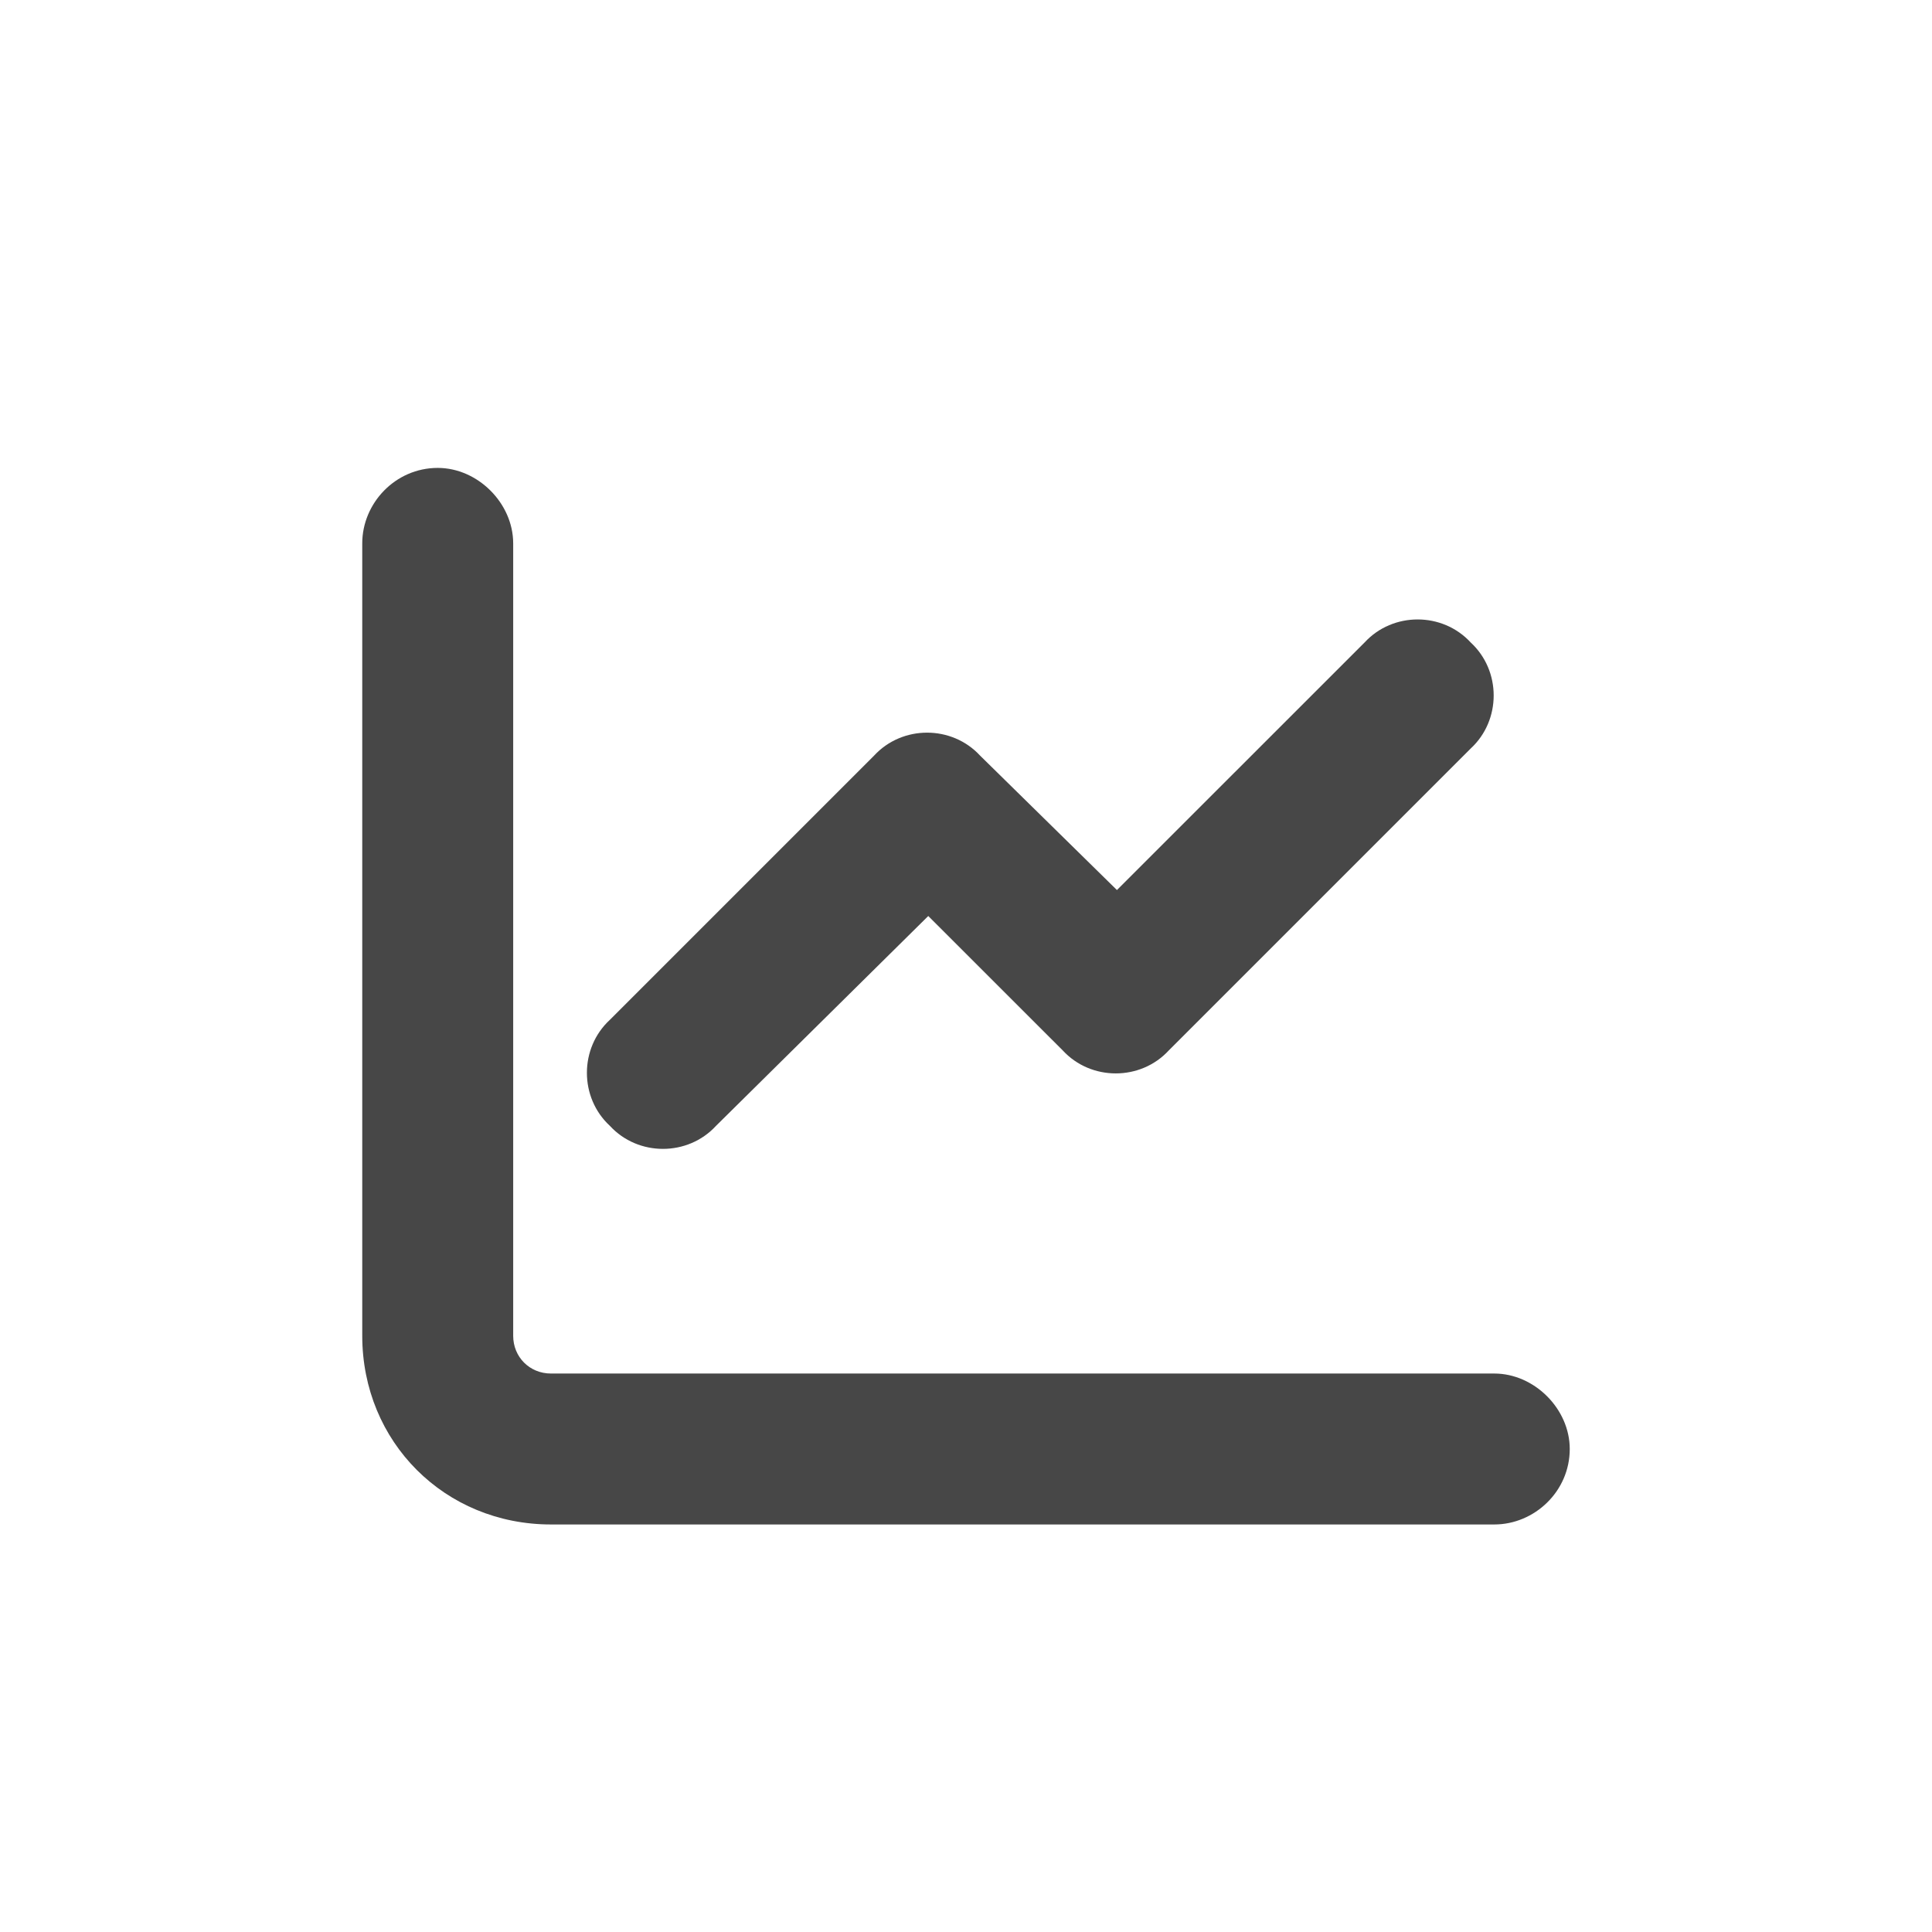 <svg width="32" height="32" viewBox="0 0 32 32" fill="none" xmlns="http://www.w3.org/2000/svg">
<g id="standalone / md / chart-line-md / fill">
<path id="icon" d="M8.5 9V22.125C8.5 22.477 8.773 22.75 9.125 22.75H24.75C25.414 22.75 26 23.336 26 24C26 24.703 25.414 25.25 24.75 25.25H9.125C7.367 25.25 6 23.883 6 22.125V9C6 8.336 6.547 7.75 7.25 7.75C7.914 7.75 8.5 8.336 8.5 9ZM24.359 12.398L19.359 17.398C18.891 17.906 18.07 17.906 17.602 17.398L15.375 15.172L11.859 18.648C11.391 19.156 10.57 19.156 10.102 18.648C9.594 18.18 9.594 17.359 10.102 16.891L14.477 12.516C14.945 12.008 15.766 12.008 16.234 12.516L18.5 14.742L22.602 10.641C23.07 10.133 23.891 10.133 24.359 10.641C24.867 11.109 24.867 11.93 24.359 12.398Z" fill="black" fill-opacity="0.72"/>
</g>
</svg>

